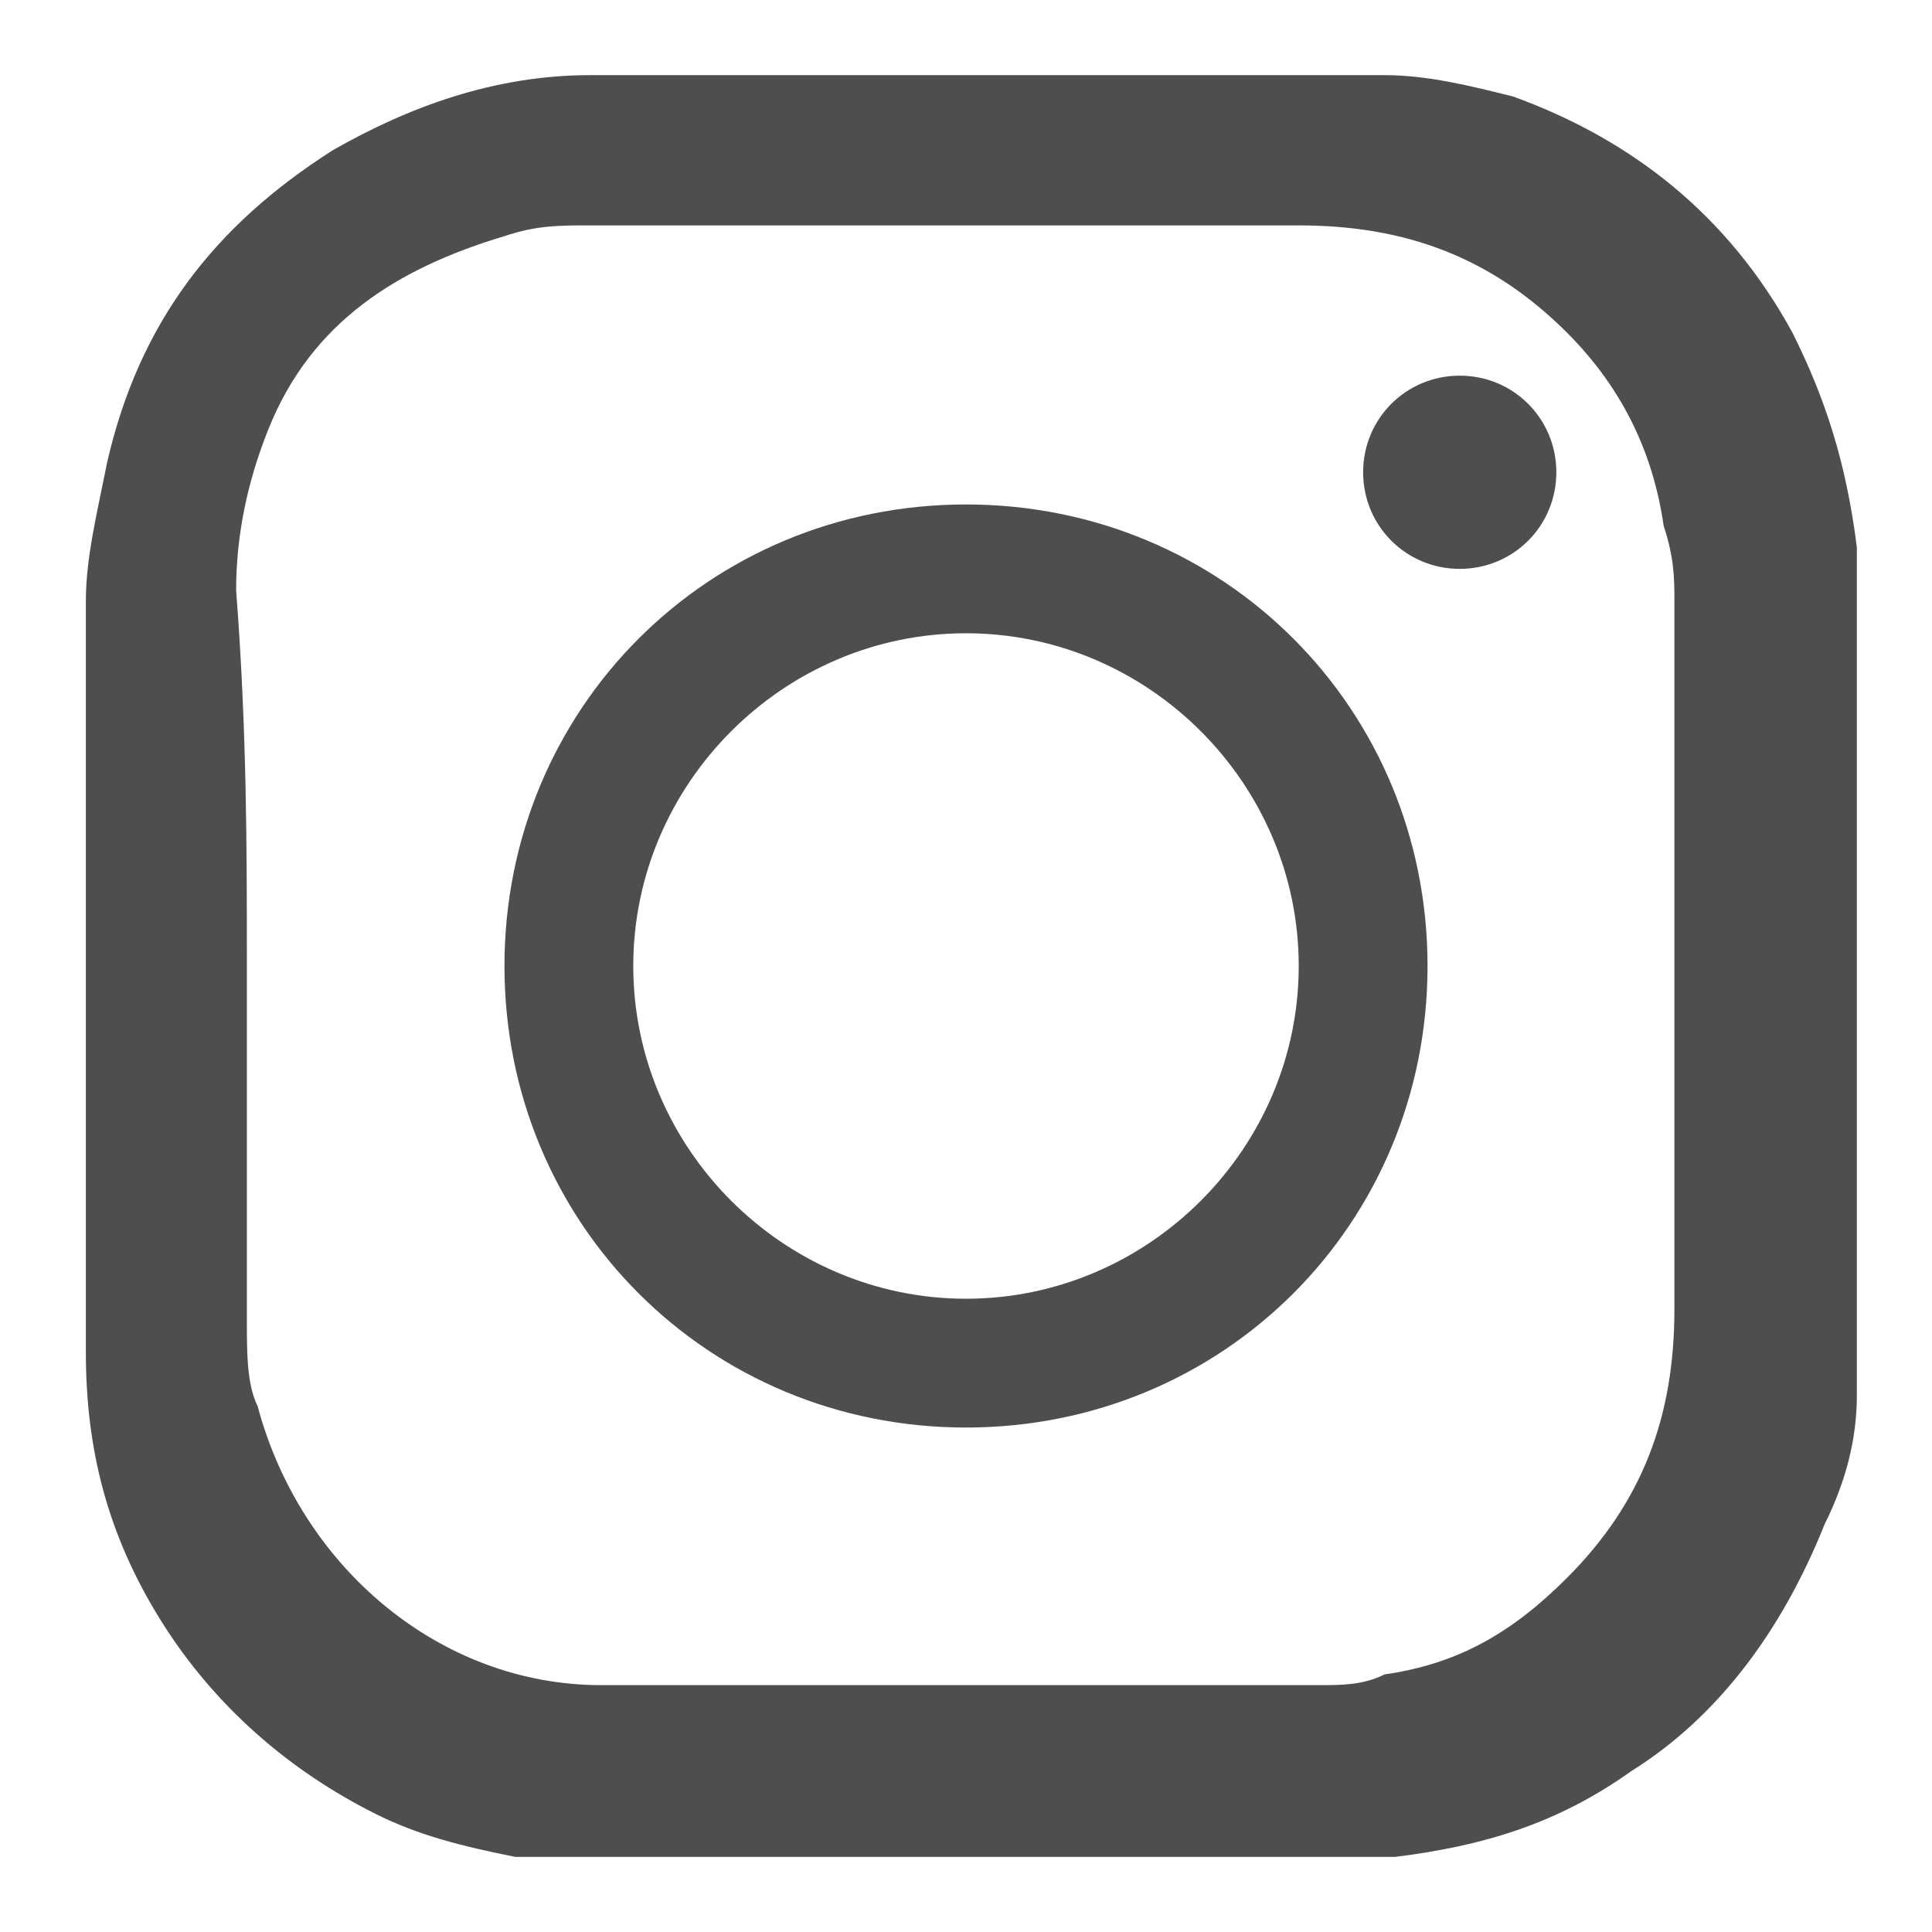<?xml version="1.0" encoding="utf-8"?>
<!-- Generator: Adobe Illustrator 23.0.5, SVG Export Plug-In . SVG Version: 6.00 Build 0)  -->
<svg version="1.1" id="Layer_1" xmlns="http://www.w3.org/2000/svg" xmlns:xlink="http://www.w3.org/1999/xlink" x="0px" y="0px"
	 viewBox="0 0 18 18" style="enable-background:new 0 0 18 18;" xml:space="preserve">
<style type="text/css">
	.st0{fill:#4E4E4E;}
</style>
<g>
	<path class="st0" d="M12.7,17.3H5.3c0,0,0,0-0.1,0c-0.1,0-0.3,0-0.4,0c-0.5-0.1-0.9-0.2-1.3-0.4c-0.8-0.4-1.5-1-2-1.8
		c-0.5-0.8-0.7-1.6-0.7-2.5c0-2.3,0-4.7,0-7c0-0.4,0.1-0.8,0.2-1.3C1.3,3,2,2.1,3.1,1.4C3.8,1,4.6,0.7,5.5,0.7c2.3,0,4.7,0,7,0
		c0.1,0,0.3,0,0.4,0c0.4,0,0.8,0.1,1.2,0.2c1.1,0.4,2,1.1,2.6,2.2c0.3,0.6,0.5,1.2,0.6,2c0,0.1,0,0.1,0,0.2v7.5c0,0.1,0,0.1,0,0.2
		c0,0.4-0.1,0.8-0.3,1.2c-0.4,1-1,1.8-1.8,2.3c-0.7,0.5-1.4,0.7-2.2,0.8C12.8,17.3,12.8,17.3,12.7,17.3 M2.3,9c0,1.1,0,2.2,0,3.3
		c0,0.3,0,0.6,0.1,0.8c0.4,1.5,1.7,2.6,3.2,2.6c2.2,0,4.5,0,6.7,0c0.2,0,0.4,0,0.6-0.1c0.7-0.1,1.2-0.4,1.7-0.9c0.7-0.7,1-1.5,1-2.5
		c0-2.2,0-4.4,0-6.6c0-0.2,0-0.4-0.1-0.7c-0.1-0.7-0.4-1.3-0.9-1.8c-0.7-0.7-1.5-1-2.5-1c-2.2,0-4.4,0-6.6,0c-0.3,0-0.5,0-0.8,0.1
		c-1,0.3-1.8,0.8-2.2,1.8c-0.2,0.5-0.3,1-0.3,1.5C2.3,6.8,2.3,7.9,2.3,9"/>
	<path class="st0" d="M4.7,9c0-2.4,1.9-4.3,4.3-4.3c2.4,0,4.3,1.9,4.3,4.3c0,2.4-1.9,4.3-4.3,4.3C6.6,13.3,4.7,11.4,4.7,9 M5.9,9
		c0,1.7,1.4,3.1,3.1,3.1s3.1-1.4,3.1-3.1S10.7,5.9,9,5.9C7.3,5.9,5.9,7.3,5.9,9"/>
	<path class="st0" d="M13.6,3.5c0.5,0,0.9,0.4,0.9,0.9c0,0.5-0.4,0.9-0.9,0.9c-0.5,0-0.9-0.4-0.9-0.9C12.7,3.9,13.1,3.5,13.6,3.5"/>
</g>
</svg>
